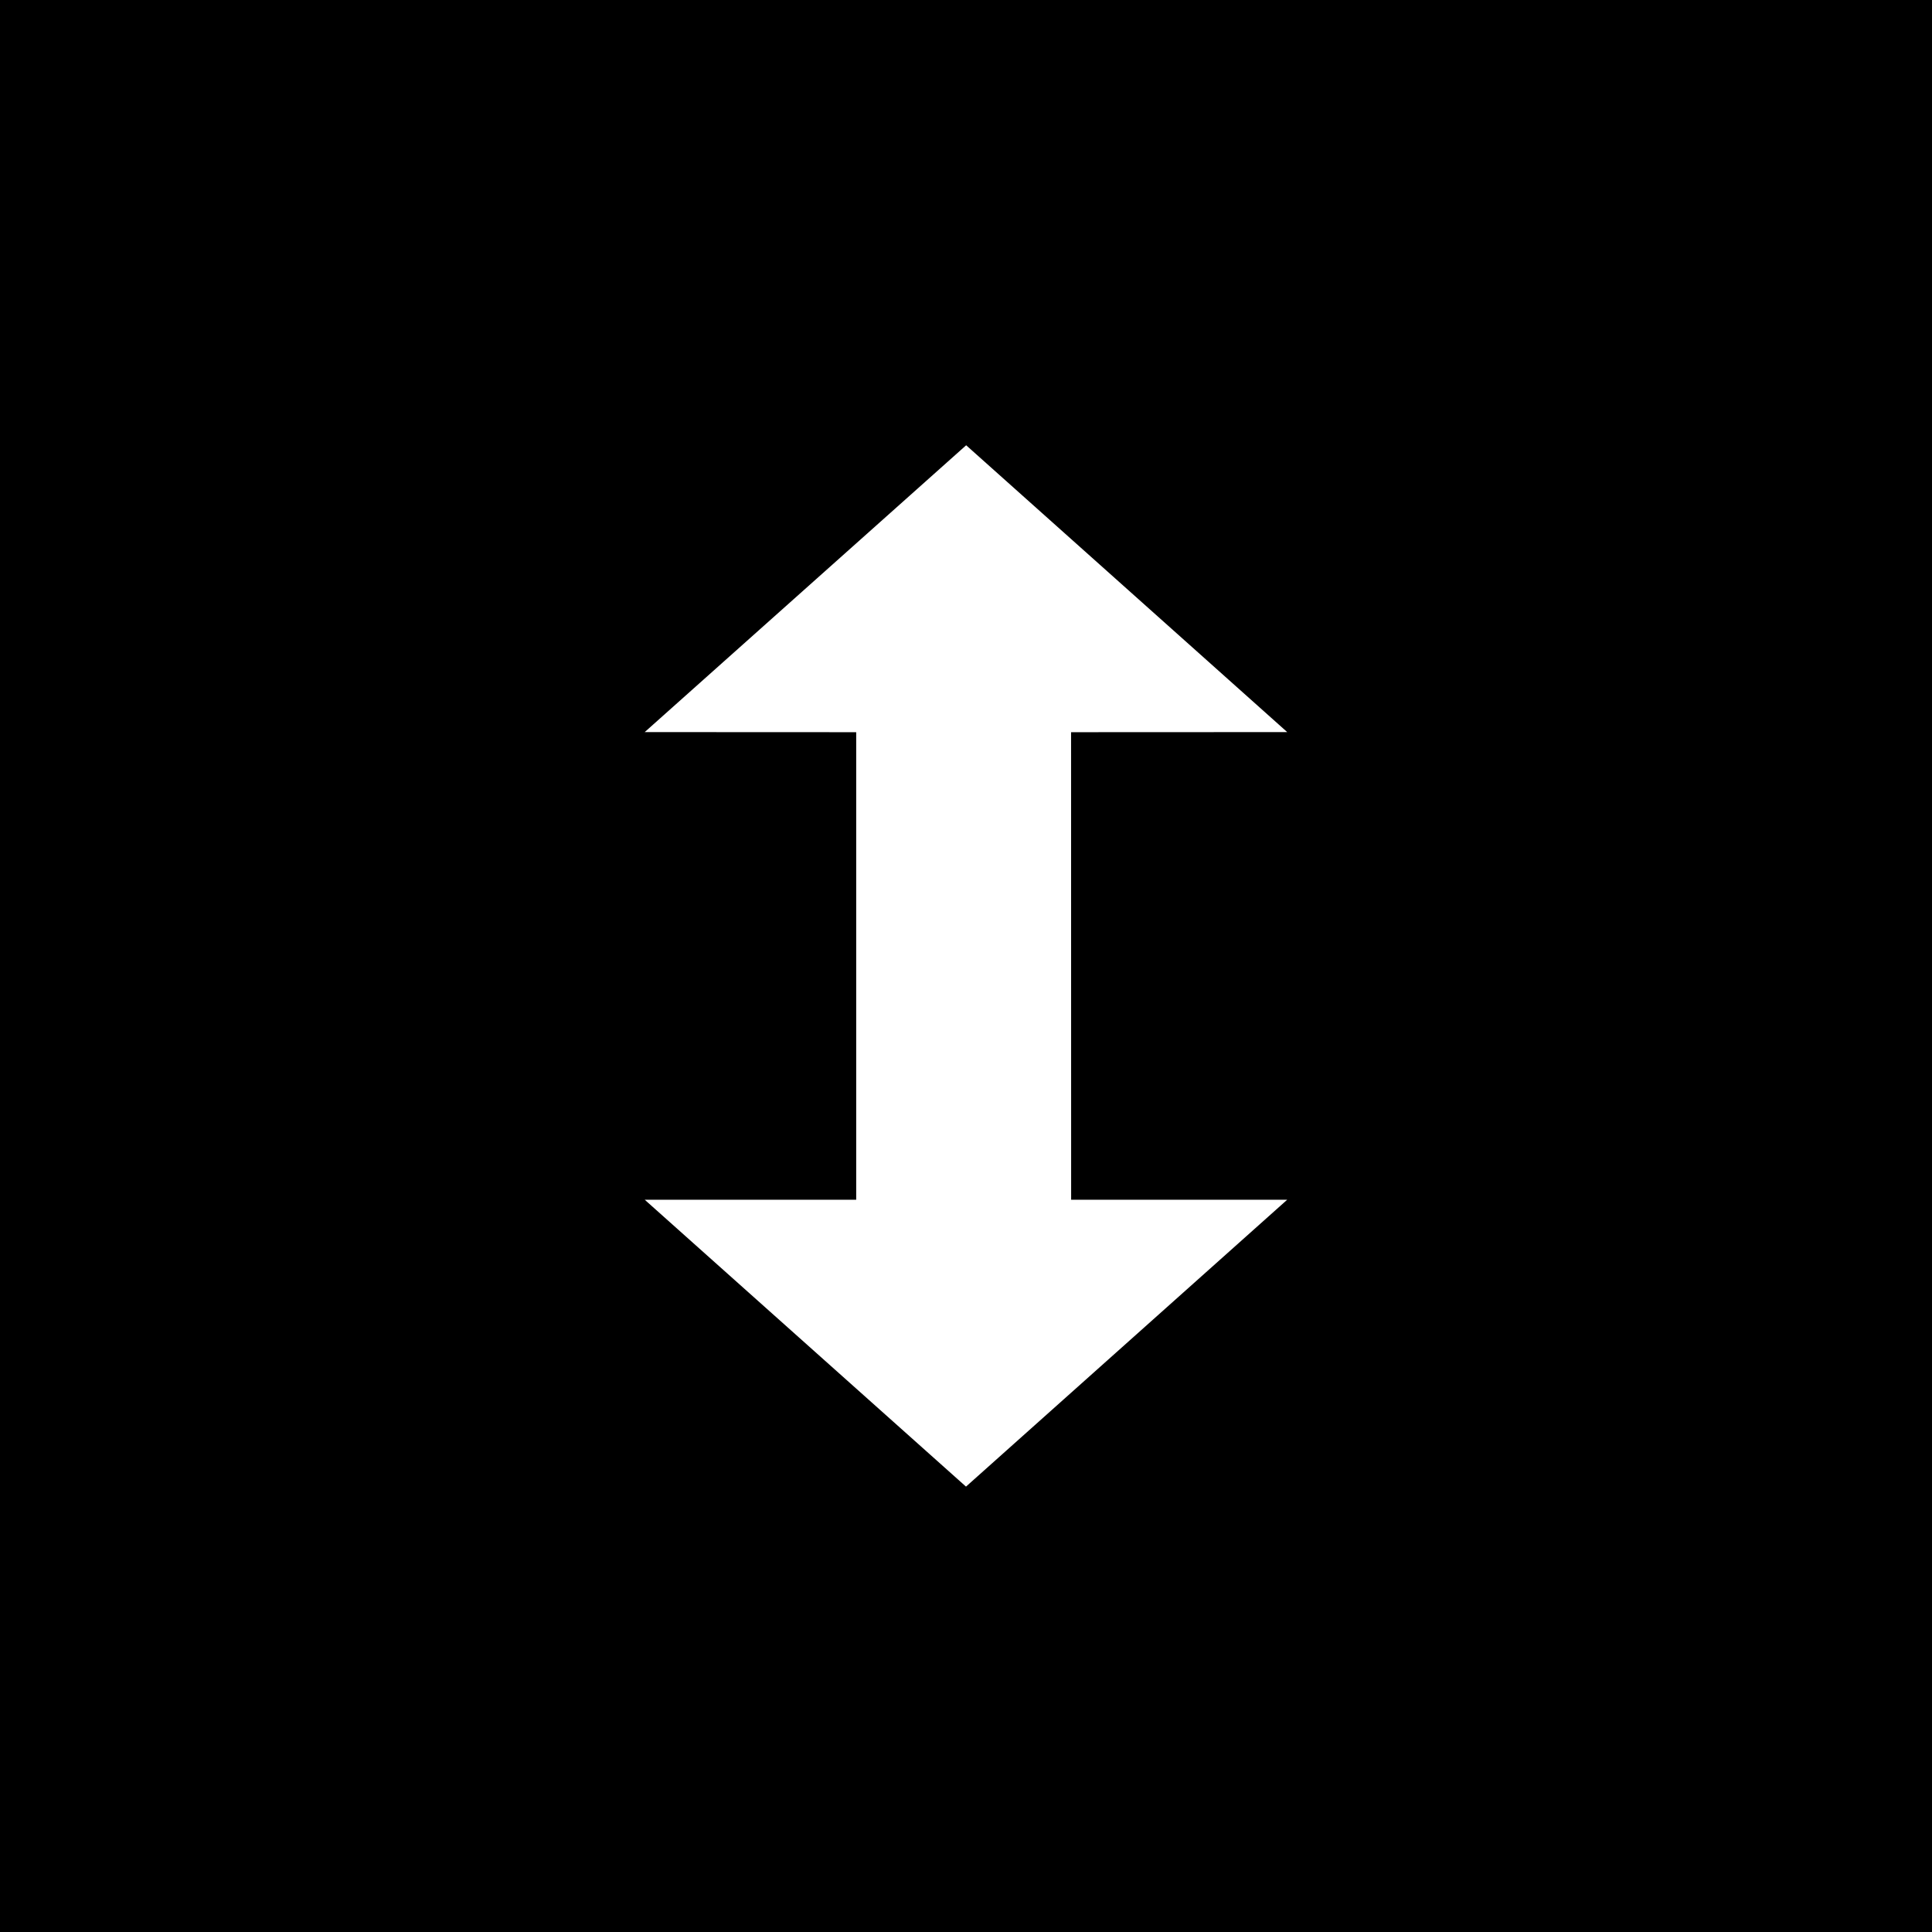 <?xml version="1.0" encoding="utf-8"?>
<svg xmlns="http://www.w3.org/2000/svg" height="256" width="256" viewBox="0 0 256 256">
  <g>
    <rect height="256" width="256" fill="#000000" />
    <path id="path1" transform="rotate(0,128,128) translate(85.427,59) scale(4.312,4.312)  " fill="#FFFFFF" d="M9.878,0L19.744,8.814 13.102,8.817 13.104,23.184 19.744,23.184 9.873,32 0,23.184 6.499,23.184 6.499,8.817 0,8.814z" />
  </g>
</svg>

